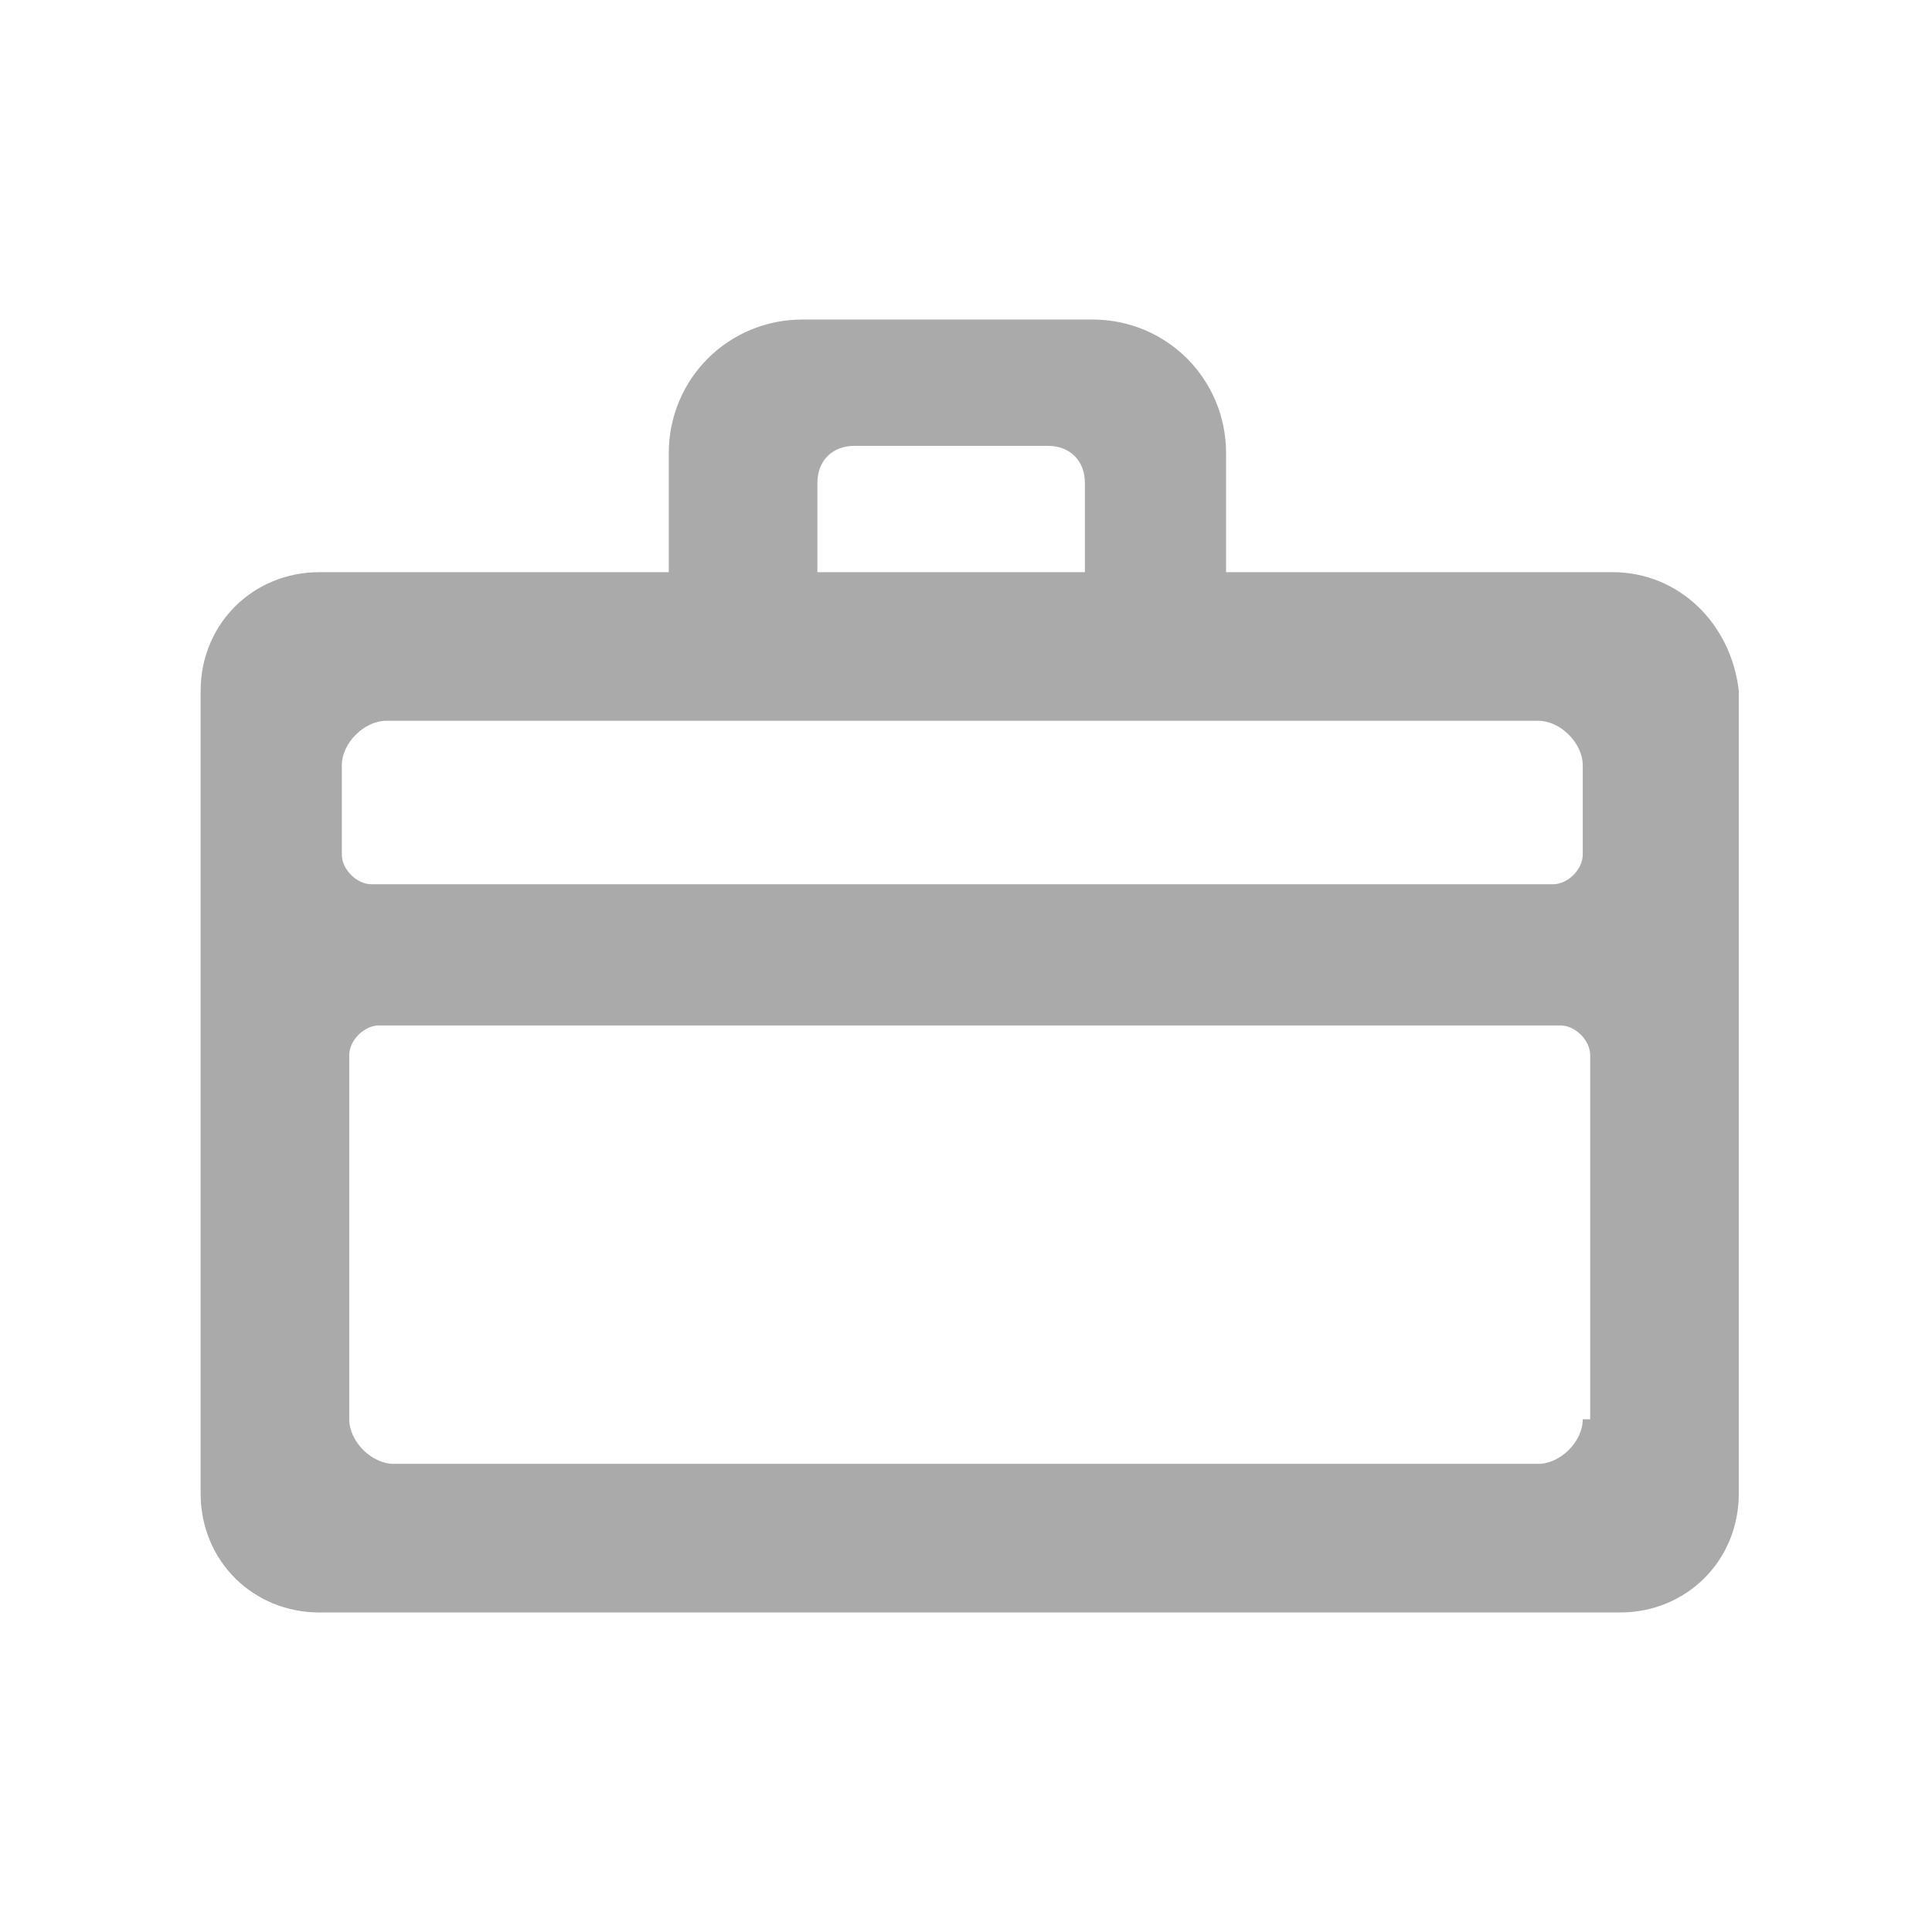 <?xml version="1.0" encoding="utf-8"?>
<!-- Generator: Adobe Illustrator 25.2.3, SVG Export Plug-In . SVG Version: 6.00 Build 0)  -->
<svg version="1.1" id="Layer_1" xmlns="http://www.w3.org/2000/svg" xmlns:xlink="http://www.w3.org/1999/xlink" x="0px" y="0px"
	 viewBox="0 0 26 26" style="enable-background:new 0 0 26 26;" xml:space="preserve">
<style type="text/css">
	.st0{fill:#AAAAAA;}
</style>
<path class="st0" d="M21.7,7.7h-0.4h-4.8V6.1c0-1-0.8-1.8-1.8-1.8h-3.9C9.8,4.3,9,5.1,9,6.1v1.6H4.7H4.3c-0.9,0-1.6,0.7-1.6,1.6v0.4
	v10v0.4c0,0.9,0.7,1.6,1.6,1.6h0.4h16.7h0.4c0.9,0,1.6-0.7,1.6-1.6v-0.4v-10V9.3C23.3,8.4,22.6,7.7,21.7,7.7z M11,6.5
	C11,6.2,11.2,6,11.5,6h2.6c0.3,0,0.5,0.2,0.5,0.5v1.2H11V6.5z M21.3,19.1c0,0.3-0.3,0.6-0.6,0.6H5.3c-0.3,0-0.6-0.3-0.6-0.6v-4.9
	c0-0.2,0.2-0.4,0.4-0.4H21c0.2,0,0.4,0.2,0.4,0.4V19.1z M21.3,11.5c0,0.2-0.2,0.4-0.4,0.4H5c-0.2,0-0.4-0.2-0.4-0.4v-1.2
	c0-0.3,0.3-0.6,0.6-0.6h15.5c0.3,0,0.6,0.3,0.6,0.6V11.5z"/>
</svg>
